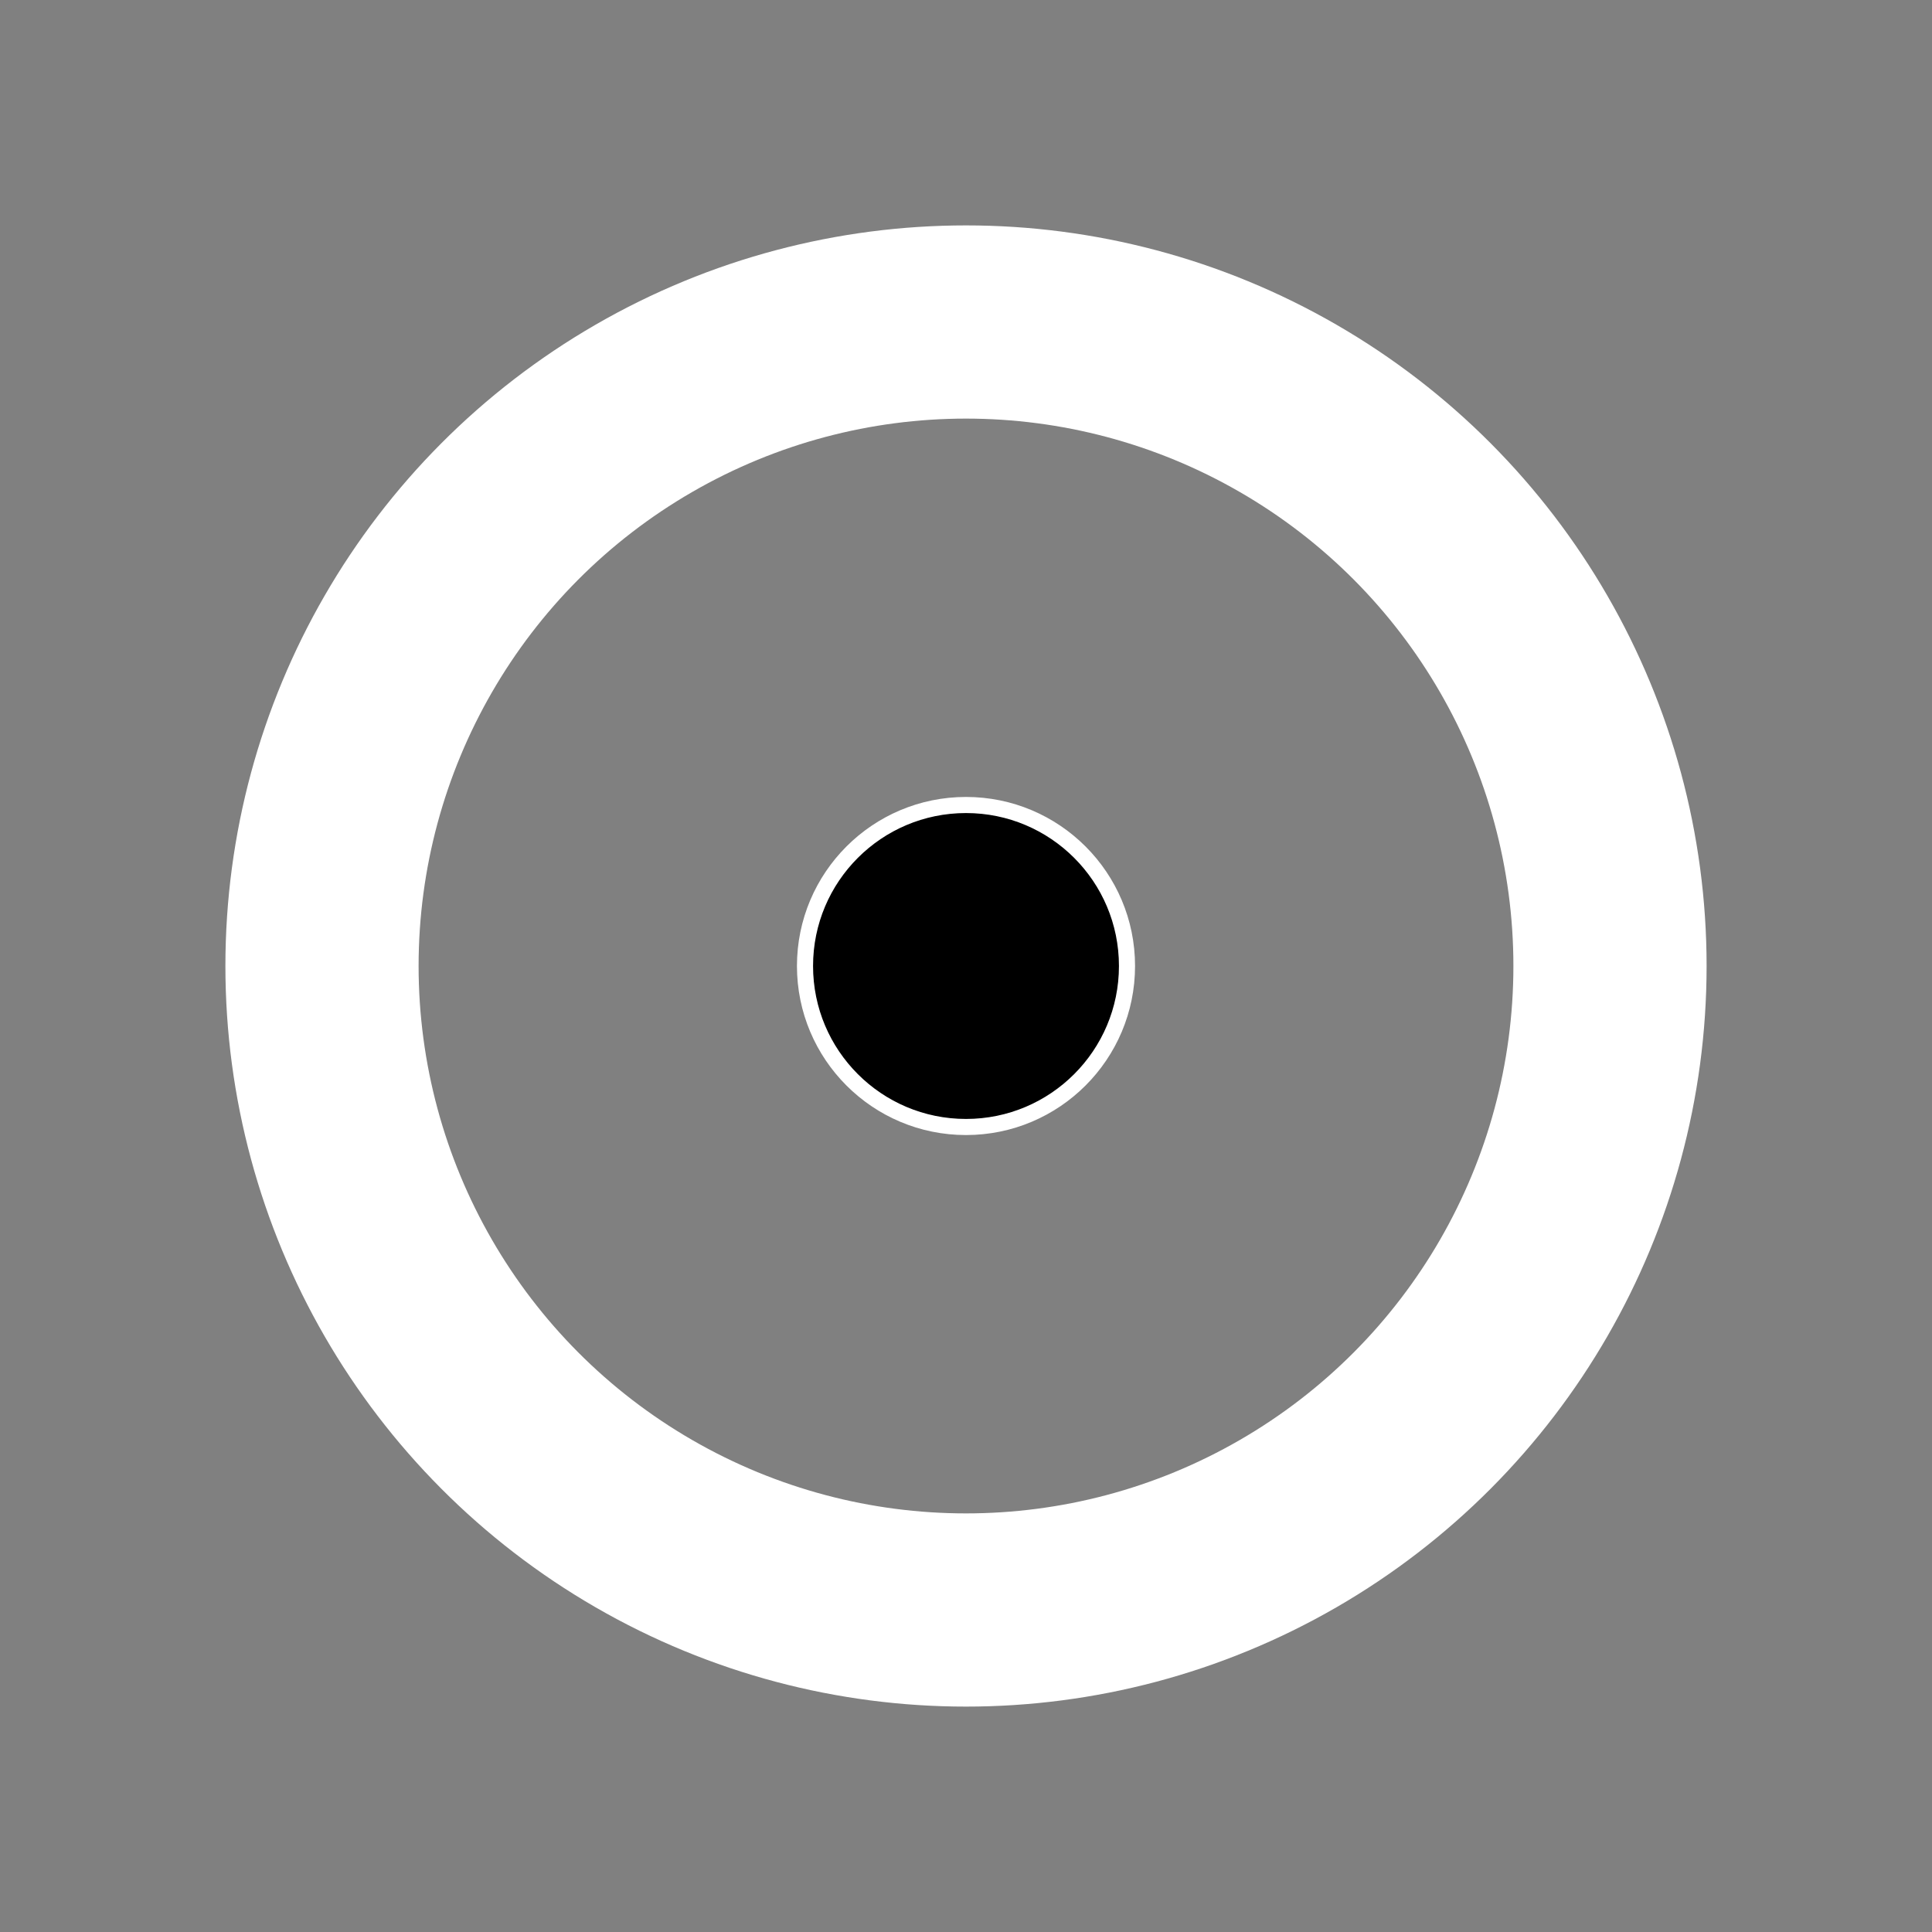 <?xml version="1.0" encoding="UTF-8"?>
<svg width="120" height="120" xmlns="http://www.w3.org/2000/svg"><rect width="100%" height="100%" fill="#808080" stroke="none"/><title>ibu</title>
<circle stroke="white" r="10" cy="60" cx="60"/>
<circle stroke-width="12" stroke="white" fill="none" r="40" cy="60" cx="60"/>
</svg>